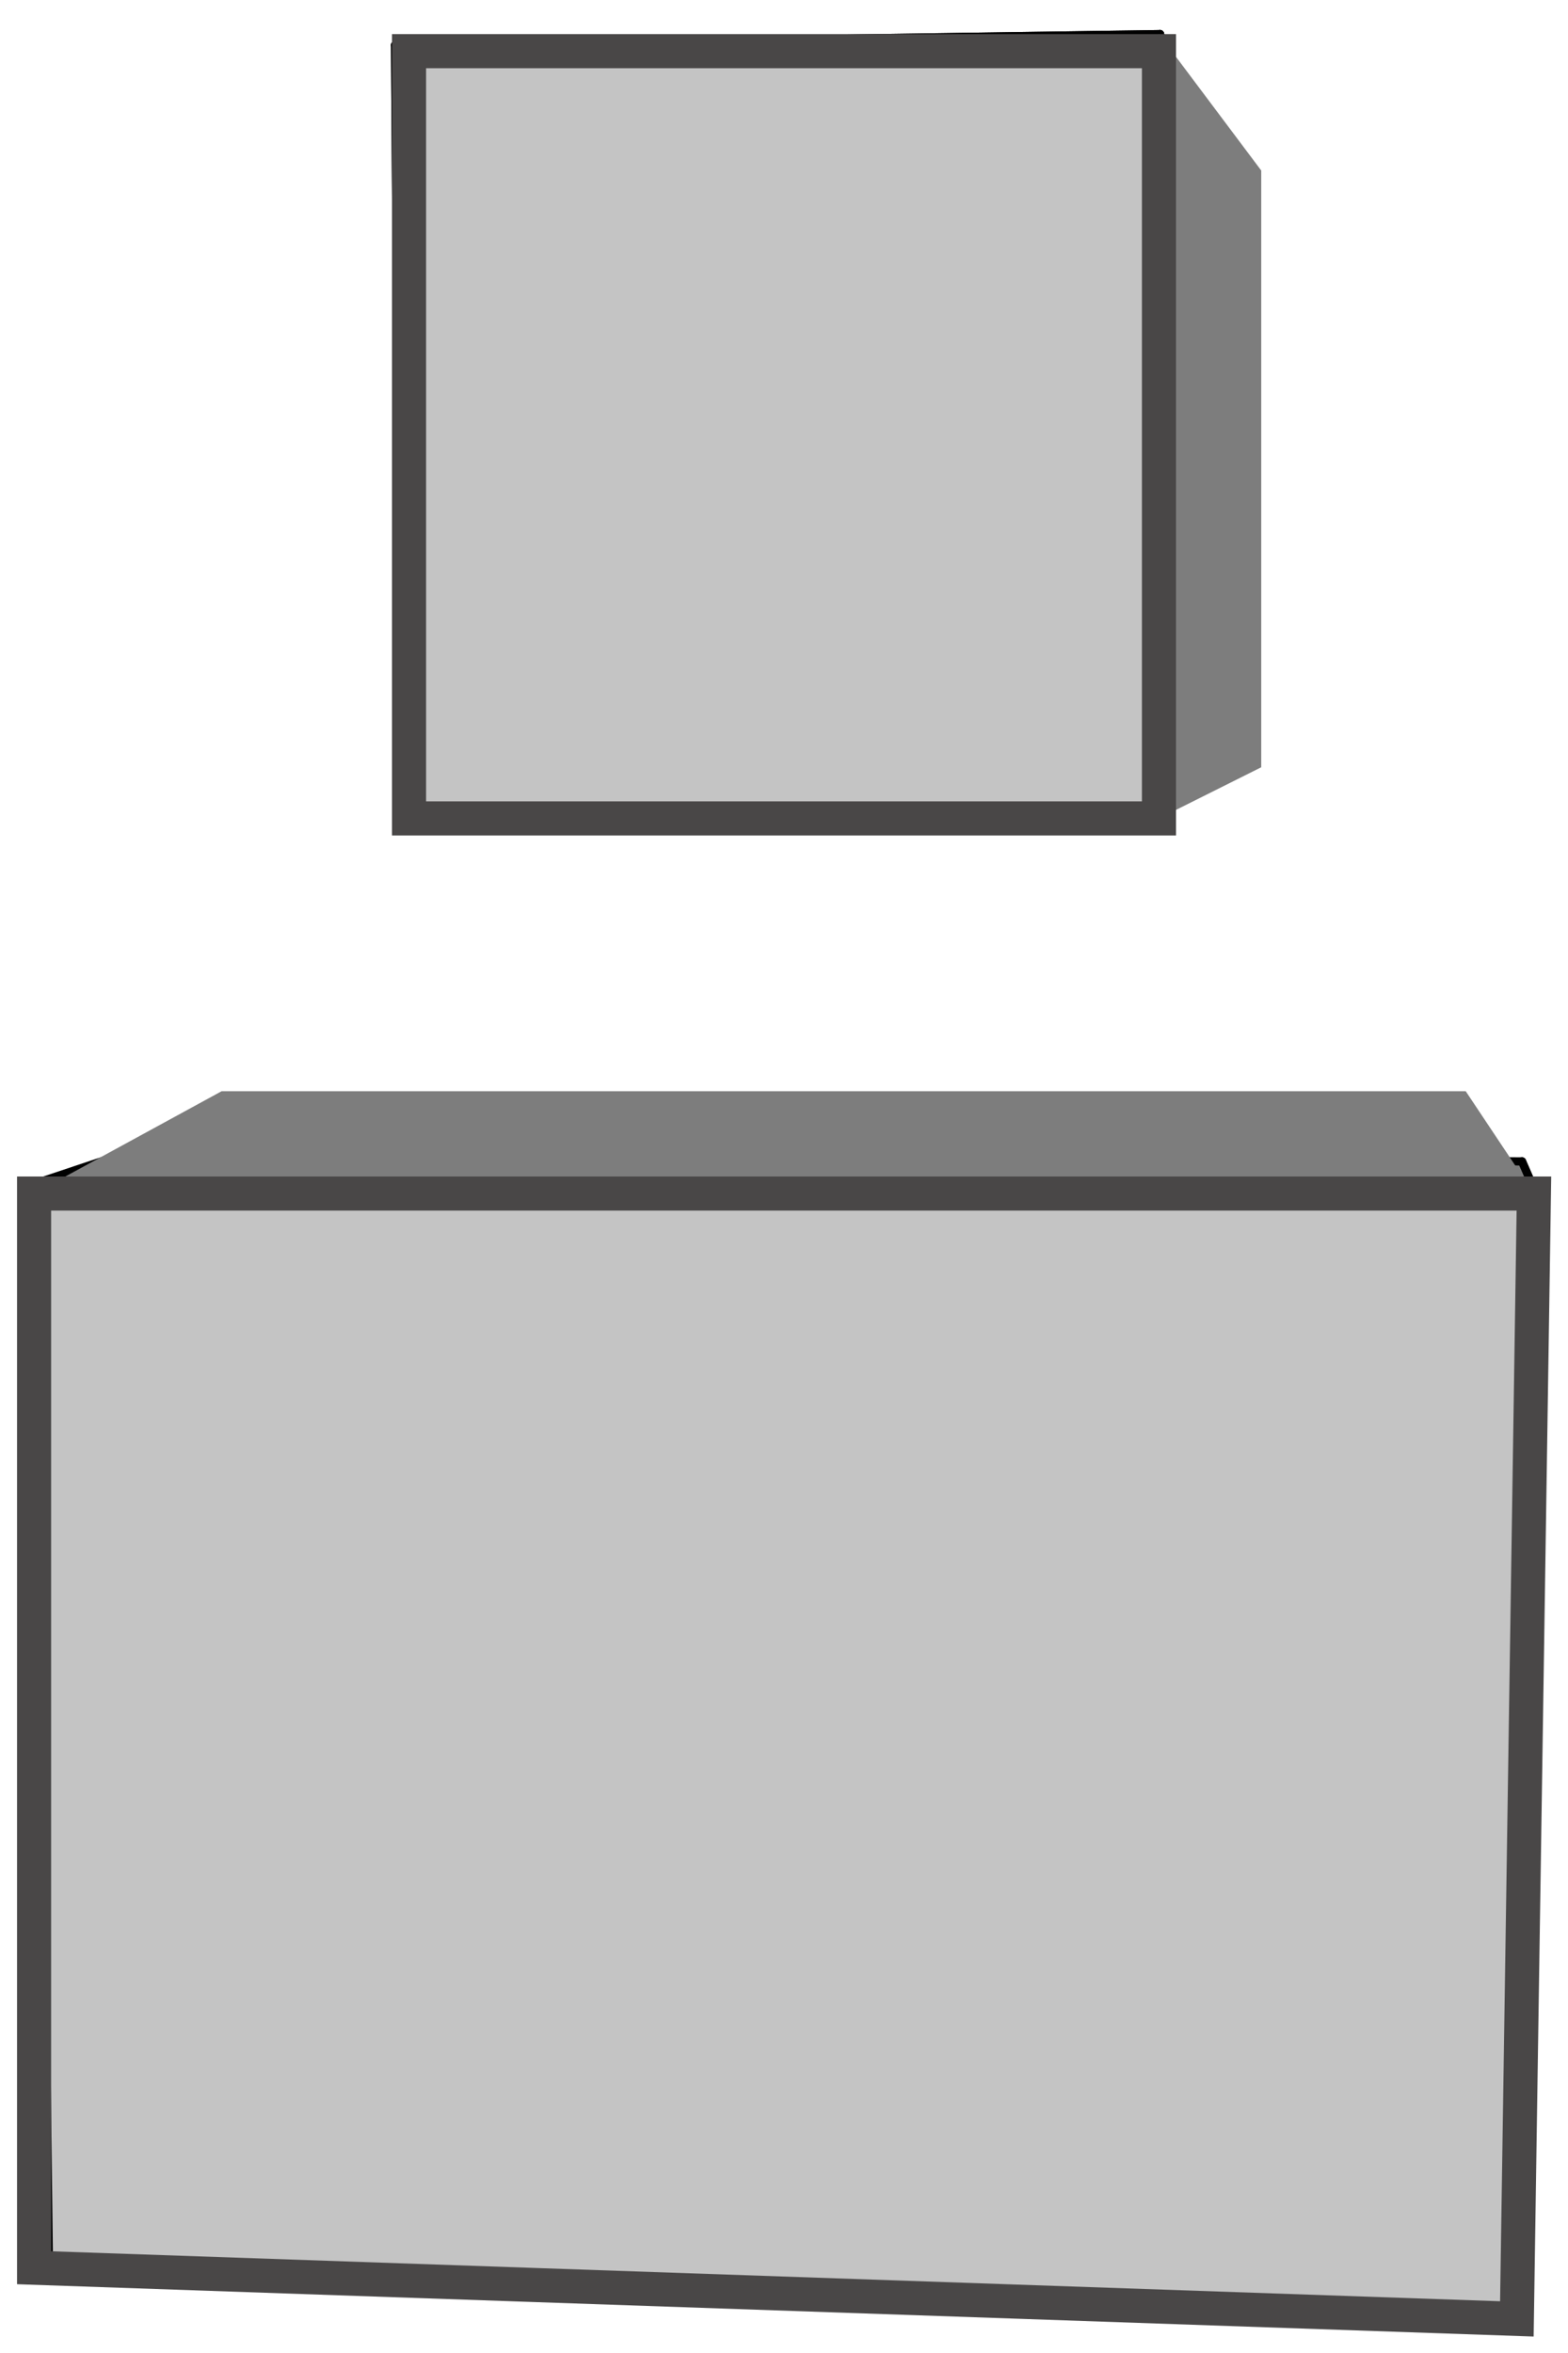 <svg width="46" height="69" viewBox="0 0 46 69" fill="none" xmlns="http://www.w3.org/2000/svg">
<path d="M4 33.5L1 35H45L44.5 34L4 33.5Z" fill="#7D7D7D"/>
<path d="M45 35H1L1.5 66.5L44.5 68L45 35Z" fill="#C4C4C4"/>
<path d="M11.5 24V1.5L34 1.181V24H11.5Z" fill="#C4C4C4"/>
<path d="M1.041 34.703L3.978 33.72" stroke="black" stroke-width="0.24" stroke-linecap="round"/>
<path d="M45.106 35.101L44.652 34.058" stroke="black" stroke-width="0.24" stroke-linecap="round"/>
<path d="M44.708 68.109L1.44 66.743" stroke="black" stroke-width="0.24" stroke-linecap="round"/>
<path d="M45.106 35.101L44.708 68.109" stroke="black" stroke-width="0.24" stroke-linecap="round"/>
<path d="M3.978 33.72L44.652 34.058" stroke="black" stroke-width="0.24" stroke-linecap="round"/>
<path d="M34.032 1L33.9 23.807" stroke="black" stroke-width="0.24" stroke-linecap="round"/>
<path d="M1.041 34.703L45.106 35.101" stroke="black" stroke-width="0.24" stroke-linecap="round"/>
<path d="M33.9 23.807L11.736 23.778" stroke="black" stroke-width="0.24" stroke-linecap="round"/>
<path d="M34.456 2.663L34.329 23.655" stroke="black" stroke-width="0.24" stroke-linecap="round"/>
<path d="M34.032 1L34.456 2.663" stroke="black" stroke-width="0.24" stroke-linecap="round"/>
<path d="M11.591 1.322L34.032 1" stroke="black" stroke-width="0.24" stroke-linecap="round"/>
<path d="M1.44 66.743L1.041 34.703" stroke="black" stroke-width="0.24" stroke-linecap="round"/>
<path d="M11.736 23.778L11.591 1.322" stroke="black" stroke-width="0.24" stroke-linecap="round"/>
<path d="M6.5 32L1 35H45L43 32H6.5Z" fill="#7D7D7D"/>
<path d="M44.5 68L45 35H23H1L1.5 66.5L44.5 68Z" fill="#C4C4C4"/>
<path d="M11.5 24V1.5L34 1.181V24H11.5Z" fill="#C4C4C4"/>
<path d="M45.106 35.101L44.652 34.058" stroke="black" stroke-width="0.24" stroke-linecap="round"/>
<path d="M44.708 68.109L1.44 66.743" stroke="black" stroke-width="0.24" stroke-linecap="round"/>
<path d="M45.106 35.101L44.708 68.109" stroke="black" stroke-width="0.24" stroke-linecap="round"/>
<path d="M34.032 1L33.9 23.807" stroke="black" stroke-width="0.24" stroke-linecap="round"/>
<path d="M33.9 23.807L11.736 23.778" stroke="black" stroke-width="0.24" stroke-linecap="round"/>
<path d="M34.032 1L34.456 2.663" stroke="black" stroke-width="0.24" stroke-linecap="round"/>
<path d="M11.591 1.322L34.032 1" stroke="black" stroke-width="0.24" stroke-linecap="round"/>
<path d="M1.44 66.743L1.041 34.703" stroke="black" stroke-width="0.24" stroke-linecap="round"/>
<path d="M11.736 23.778L11.591 1.322" stroke="black" stroke-width="0.24" stroke-linecap="round"/>
<path d="M37 5L34 1V24L37 22.5V5Z" fill="#7D7D7D"/>
<path d="M12 1.5V24H34V1.5H12Z" stroke="#494747"/>
<path d="M45 35H1V66.5L44.5 68L45 35Z" stroke="#494747"/>
</svg>
